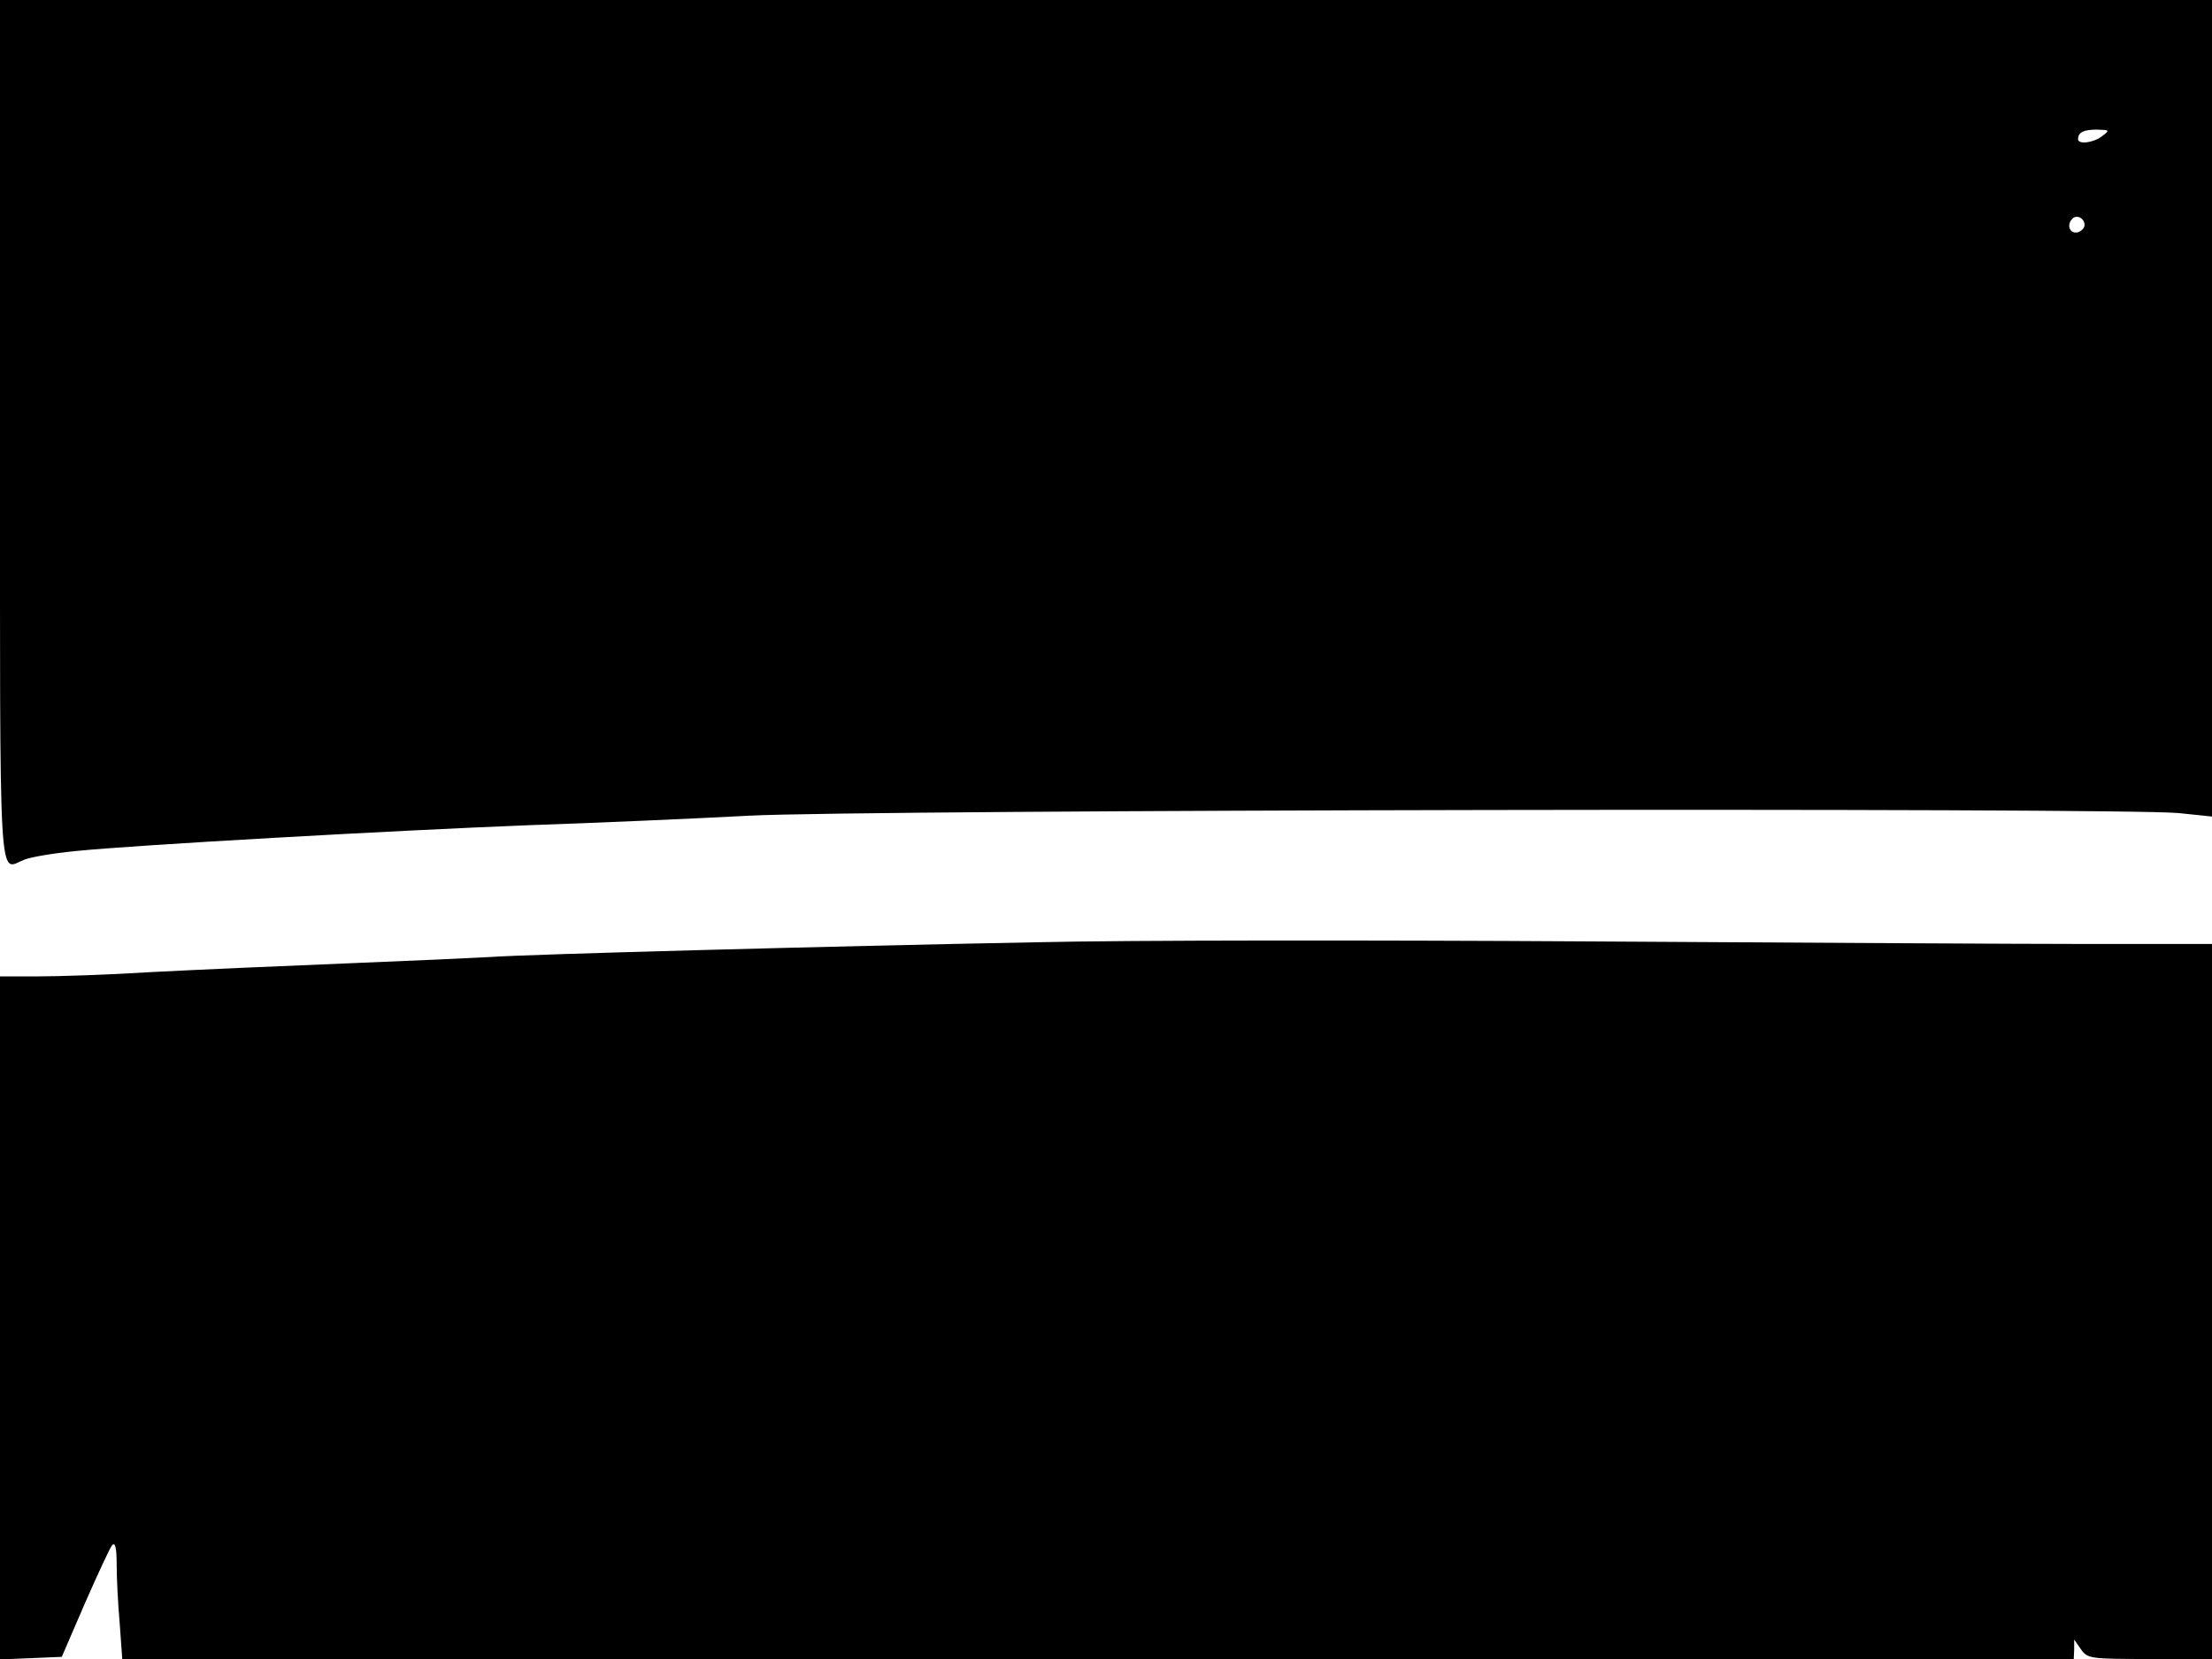 <svg xmlns="http://www.w3.org/2000/svg" width="682.667" height="512" version="1.0" viewBox="0 0 512 384"><path d="M0 100c0 109-.4 101.3 5.6 99 1.4-.6 6.7-1.5 11.8-2 13.5-1.4 74.3-4.8 105.1-6 14.9-.5 37.8-1.5 51-2.2 26.8-1.4 317.2-1.9 330.8-.6l7.7.8V0H0zm486.6-68.5c-2.1 1.6-5.6 2-5.6.7 0-1.6 1.3-2.2 4.4-2.2 2.9.1 3 .1 1.2 1.5m-4.1 20.6c0 .7-.8 1.5-1.7 1.7-1.8.3-2.5-1.8-1.1-3.2 1-1 2.8-.1 2.8 1.5M240 218.1c-47.8.9-118.1 2.8-126.3 3.4-3.4.2-18.6.9-33.7 1.5s-35.3 1.5-44.9 2c-9.5.6-21.3 1-26.2 1H0v158.1l7.2-.3 7.1-.3 5.4-12.5c3-6.8 5.8-12.9 6.3-13.4.7-.7 1 .9 1 4.4 0 3 .3 9.2.7 13.7l.6 8.3H480l.1-2.3v-2.2l1.6 2.3c1.5 2.1 2.1 2.2 15.9 2.2H512V218.5h-28.2c-15.6 0-68.1-.3-116.8-.6s-105.8-.3-127 .2"/></svg>